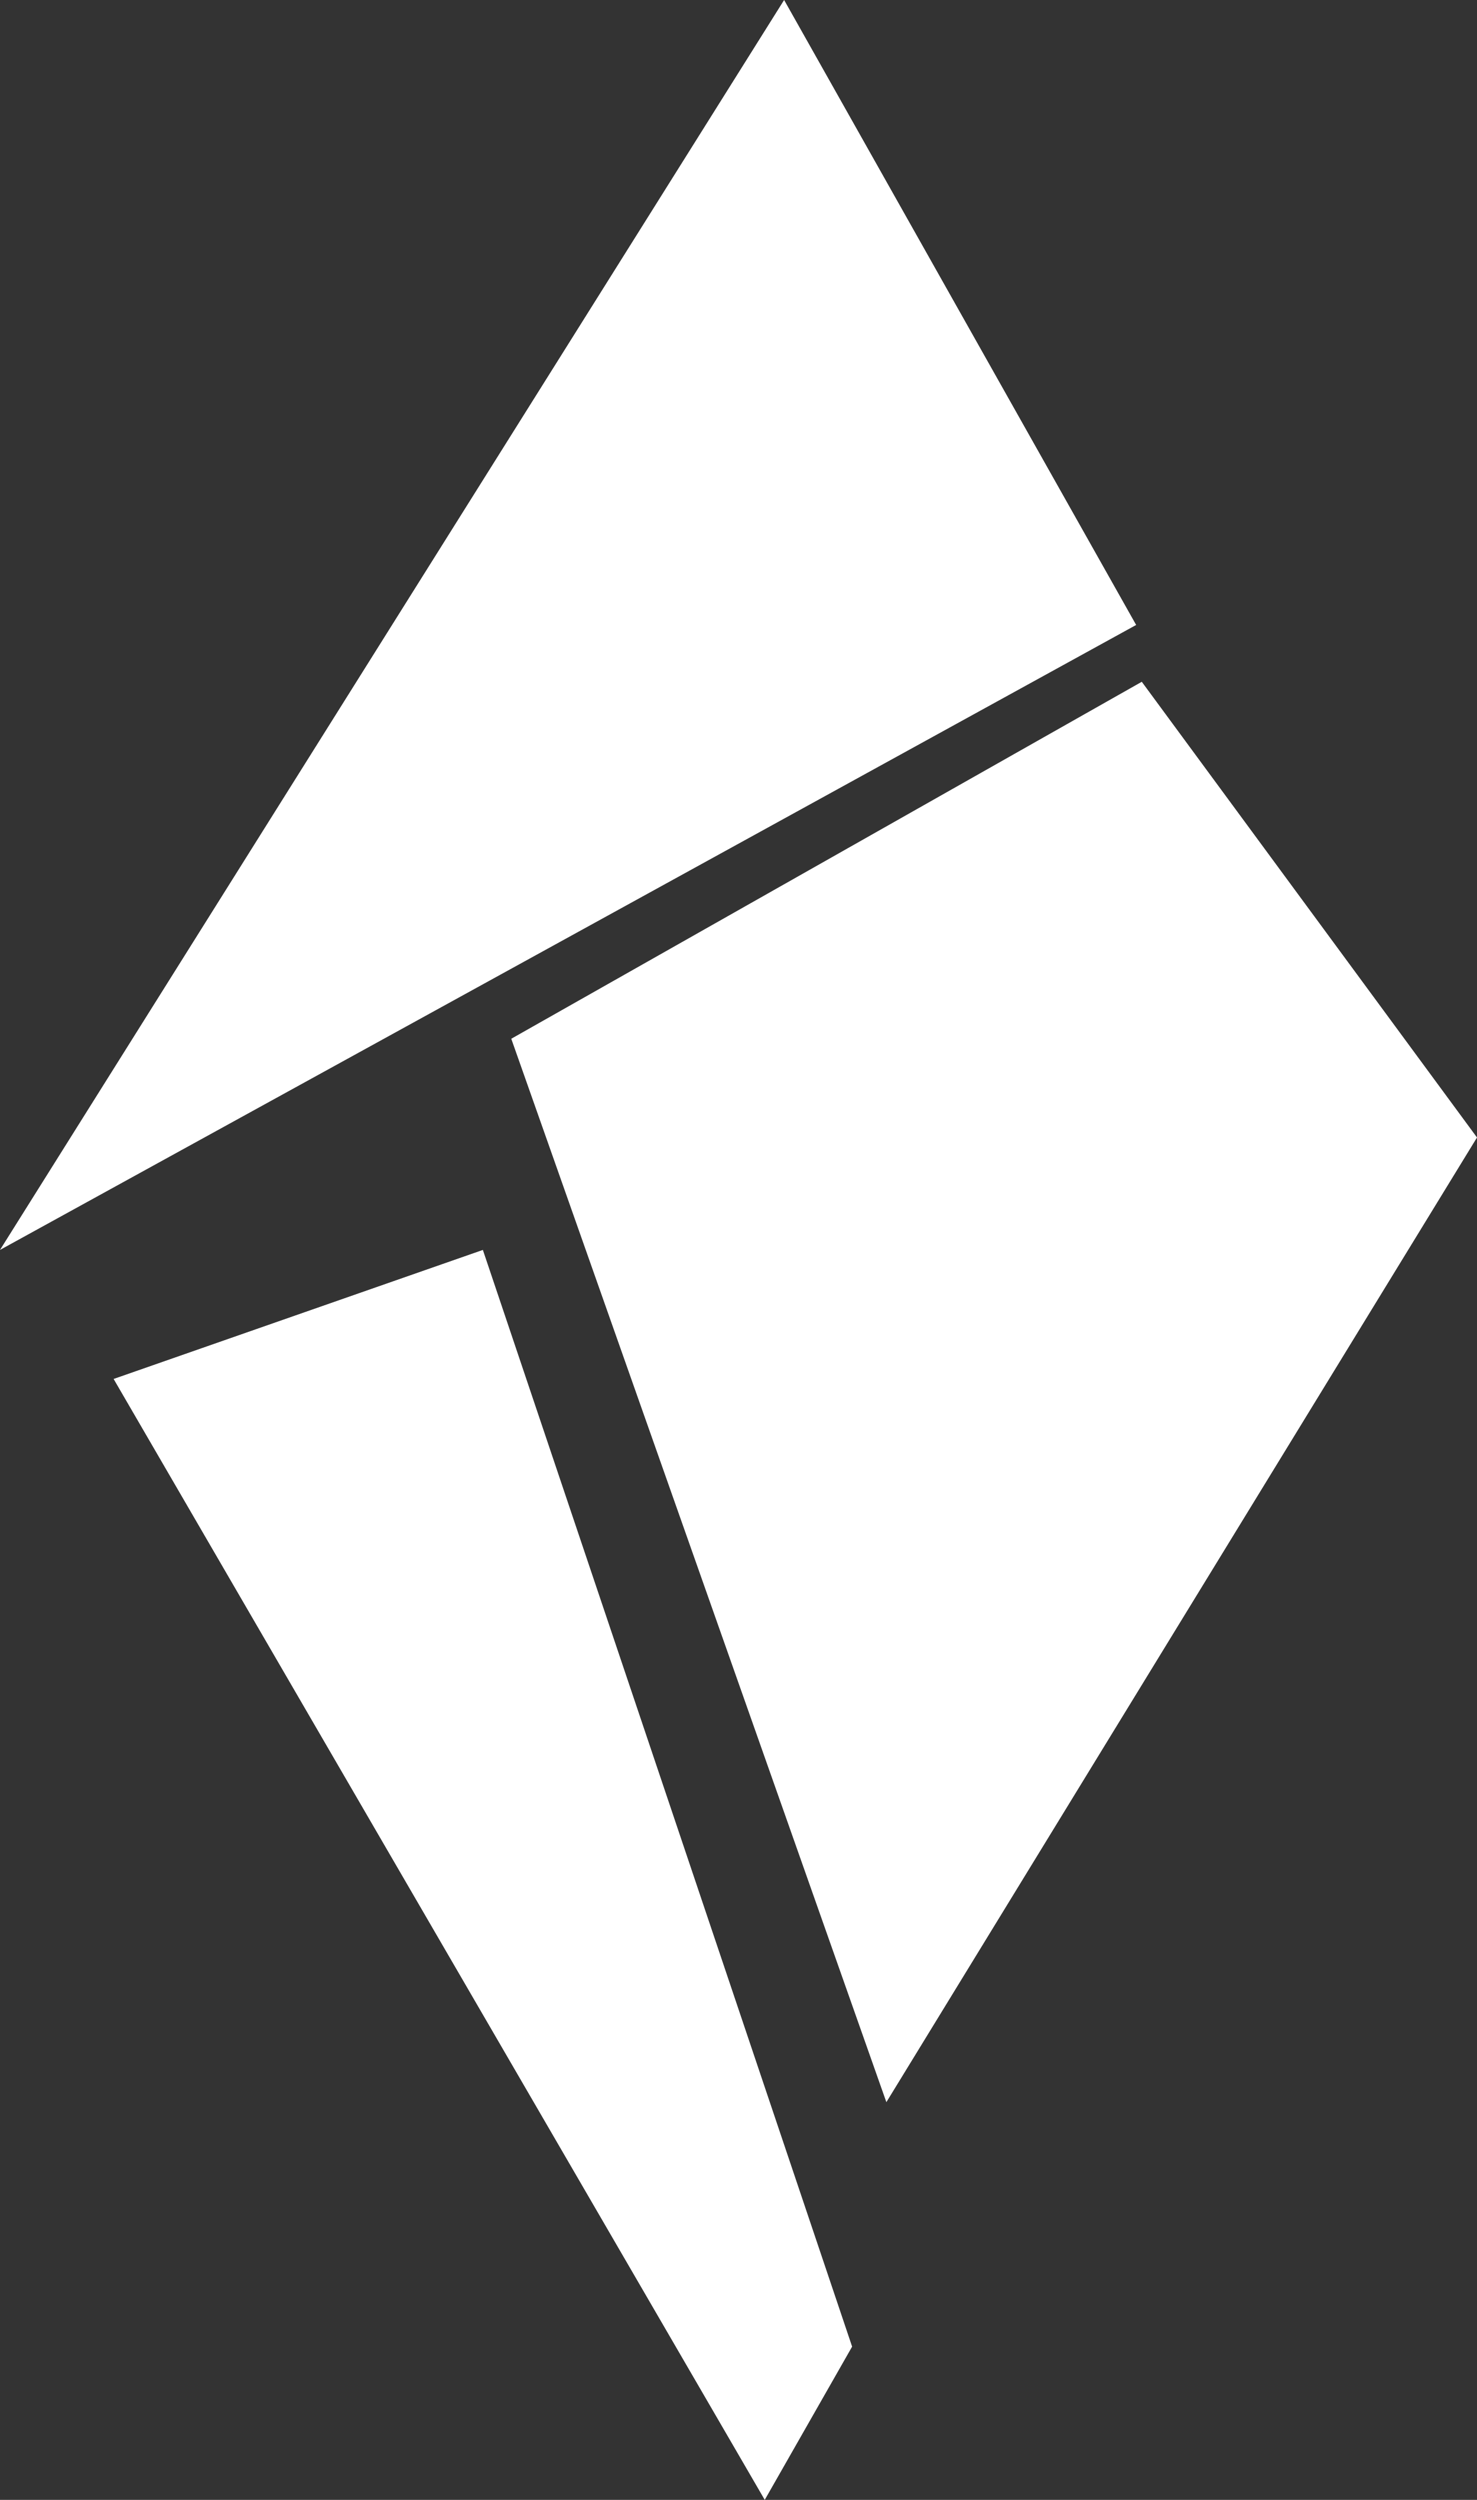 <?xml version="1.0" encoding="utf-8"?>
<svg width="26px" height="44px" viewBox="0 0 26 44" version="1.1" xmlns:xlink="http://www.w3.org/1999/xlink" xmlns="http://www.w3.org/2000/svg">
  <rect x="0" y="0" width="26" height="44" fill="#333333" stroke="none"/>
  <g id="Shards---Logo">
    <path d="M13.803 0L0 22L20 11L13.803 0Z" id="Fill-1" fill="#FFFFFF" fill-rule="evenodd" stroke="none" />
    <path d="M0 6.283L6.603 25L17 8.021L11.099 0L0 6.283Z" transform="translate(9 12)" id="Fill-2" fill="#FFFFFF" fill-rule="evenodd" stroke="none" />
    <path d="M0 2.271L11.462 22L13 19.303L6.5 0L0 2.271Z" transform="translate(2 22)" id="Fill-3" fill="#FFFFFF" fill-rule="evenodd" stroke="none" />
  </g>
</svg>